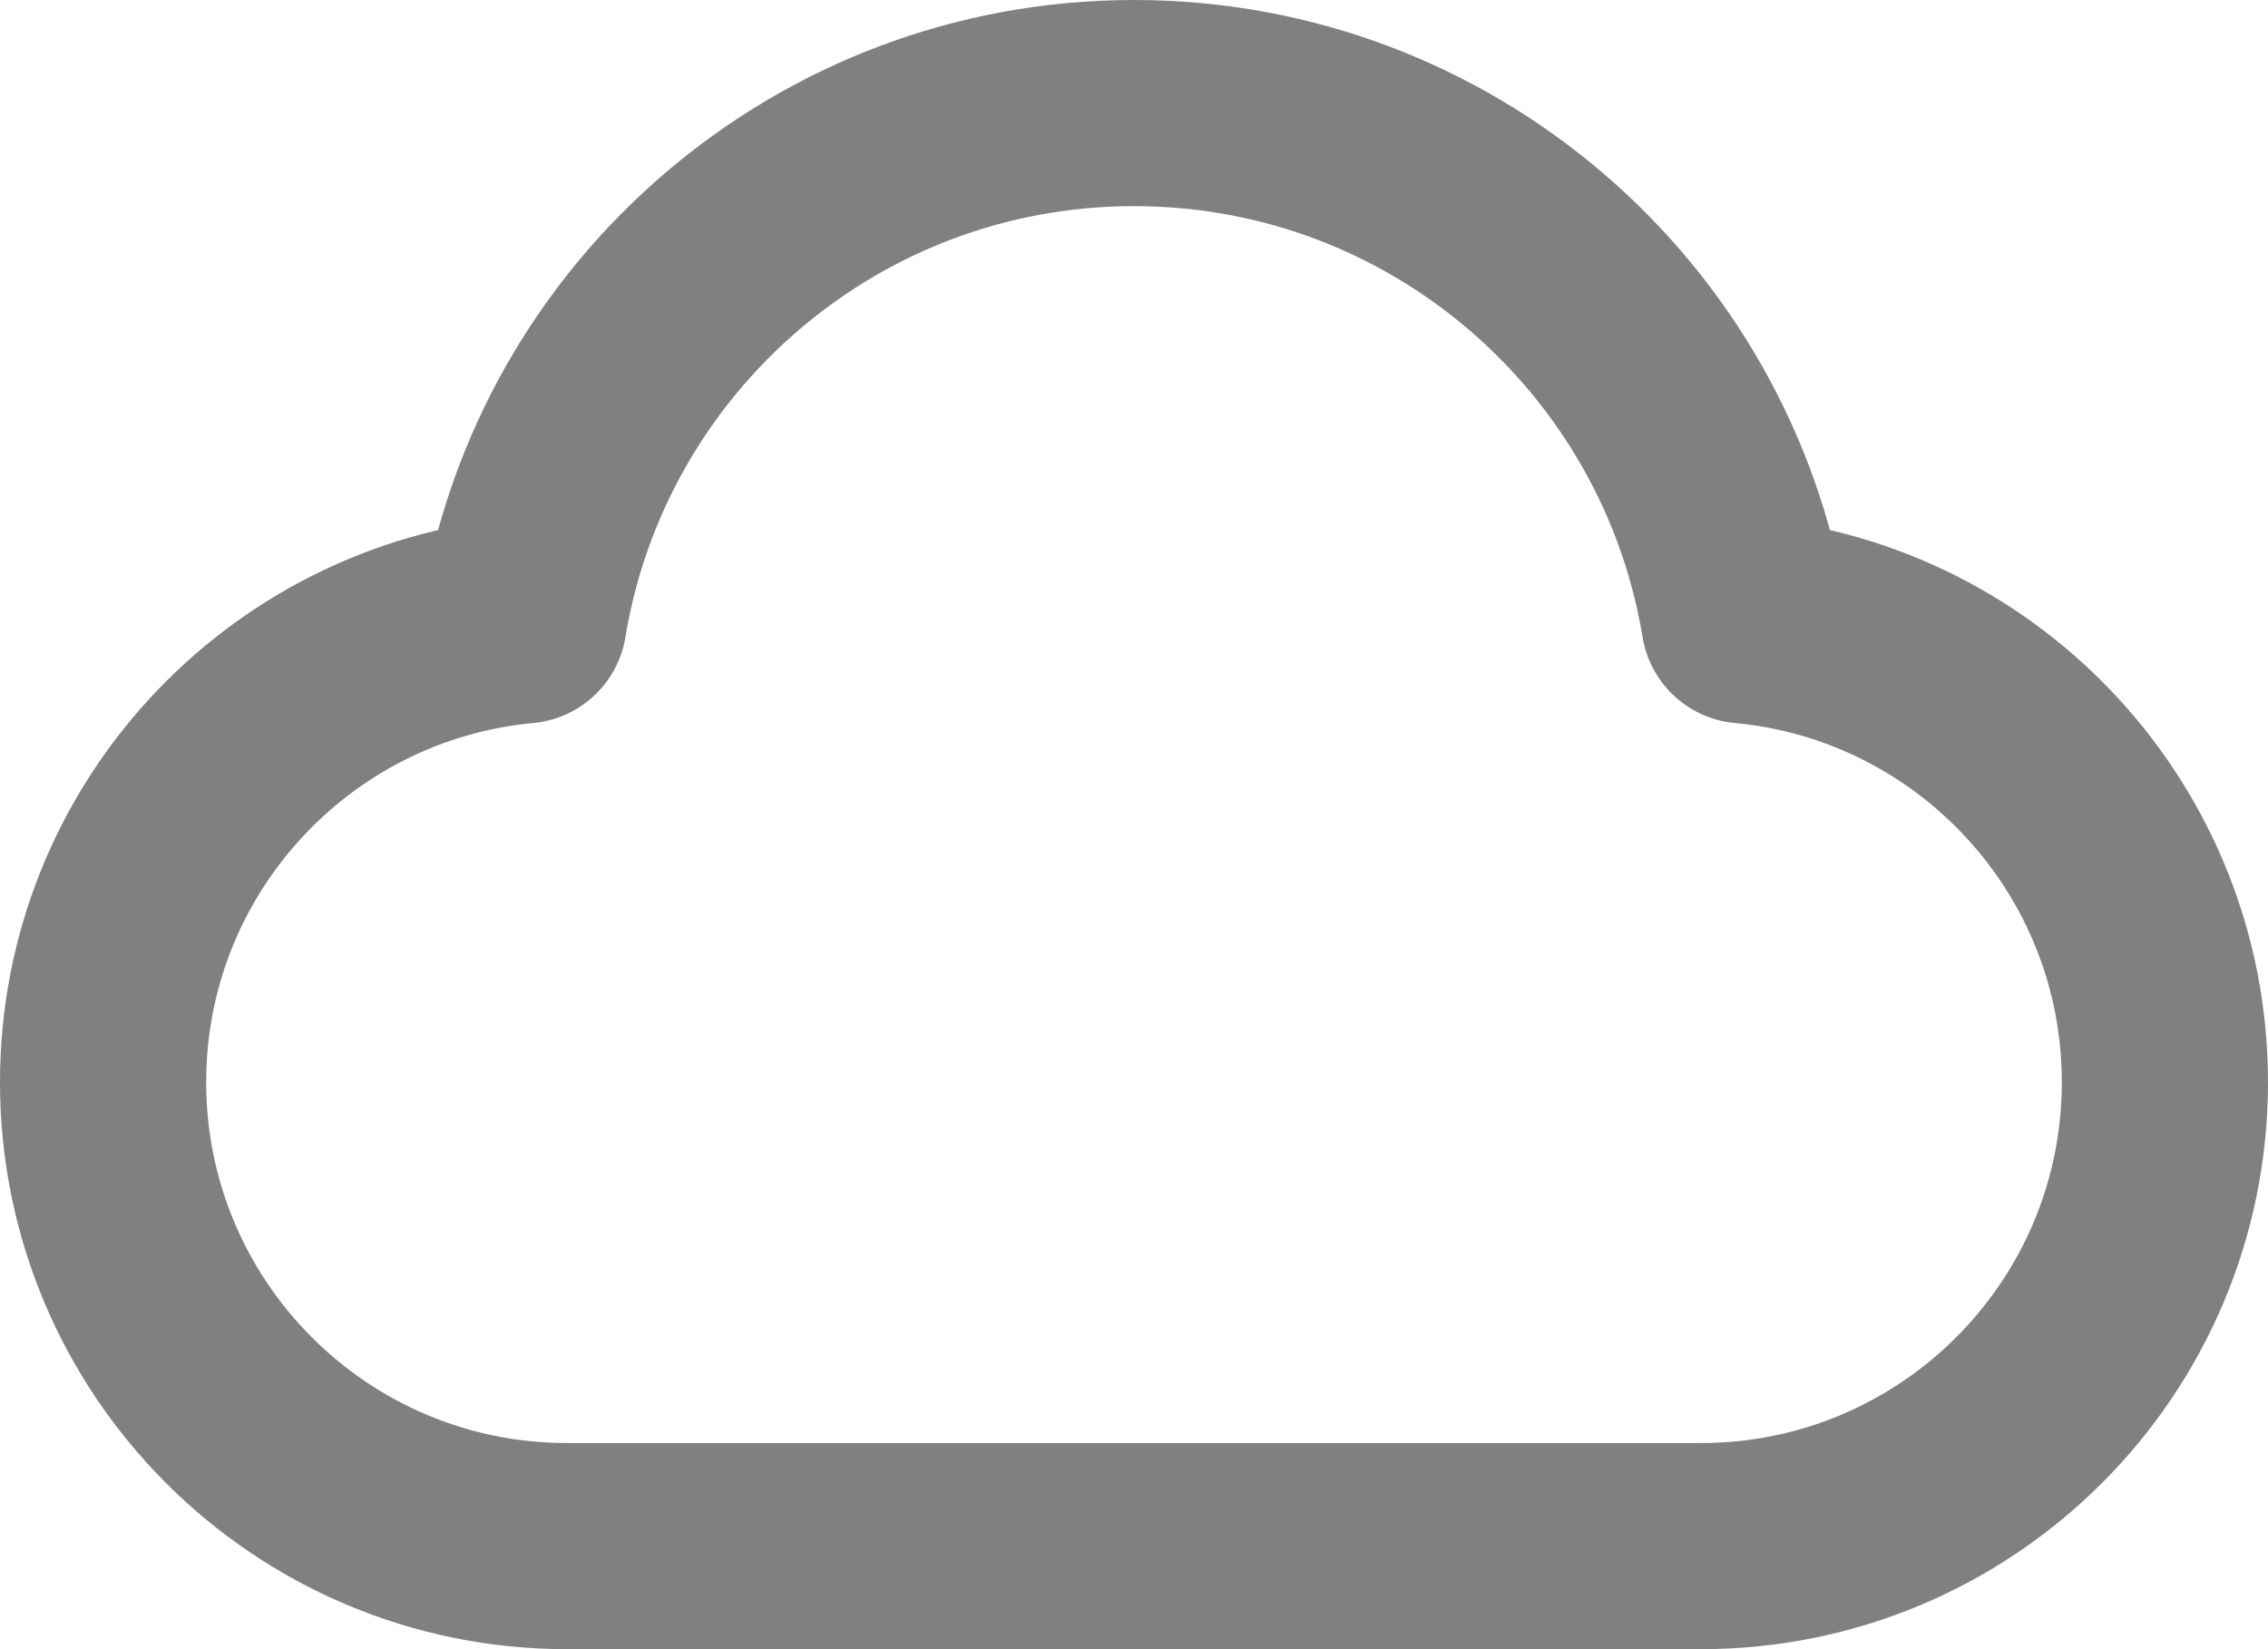 <svg width="22" height="16" viewBox="0 0 22 16" fill="none" xmlns="http://www.w3.org/2000/svg">
<path d="M5.5 15C3.015 15 1 12.985 1 10.5C1 8.156 2.792 6.231 5.08 6.019C5.548 3.172 8.02 1 11 1C13.98 1 16.452 3.172 16.92 6.019C19.209 6.231 21 8.156 21 10.5C21 12.985 18.985 15 16.5 15C12.11 15 9.343 15 5.5 15Z" stroke="#808080" stroke-width="2" stroke-linecap="round" stroke-linejoin="round"/>
</svg>
